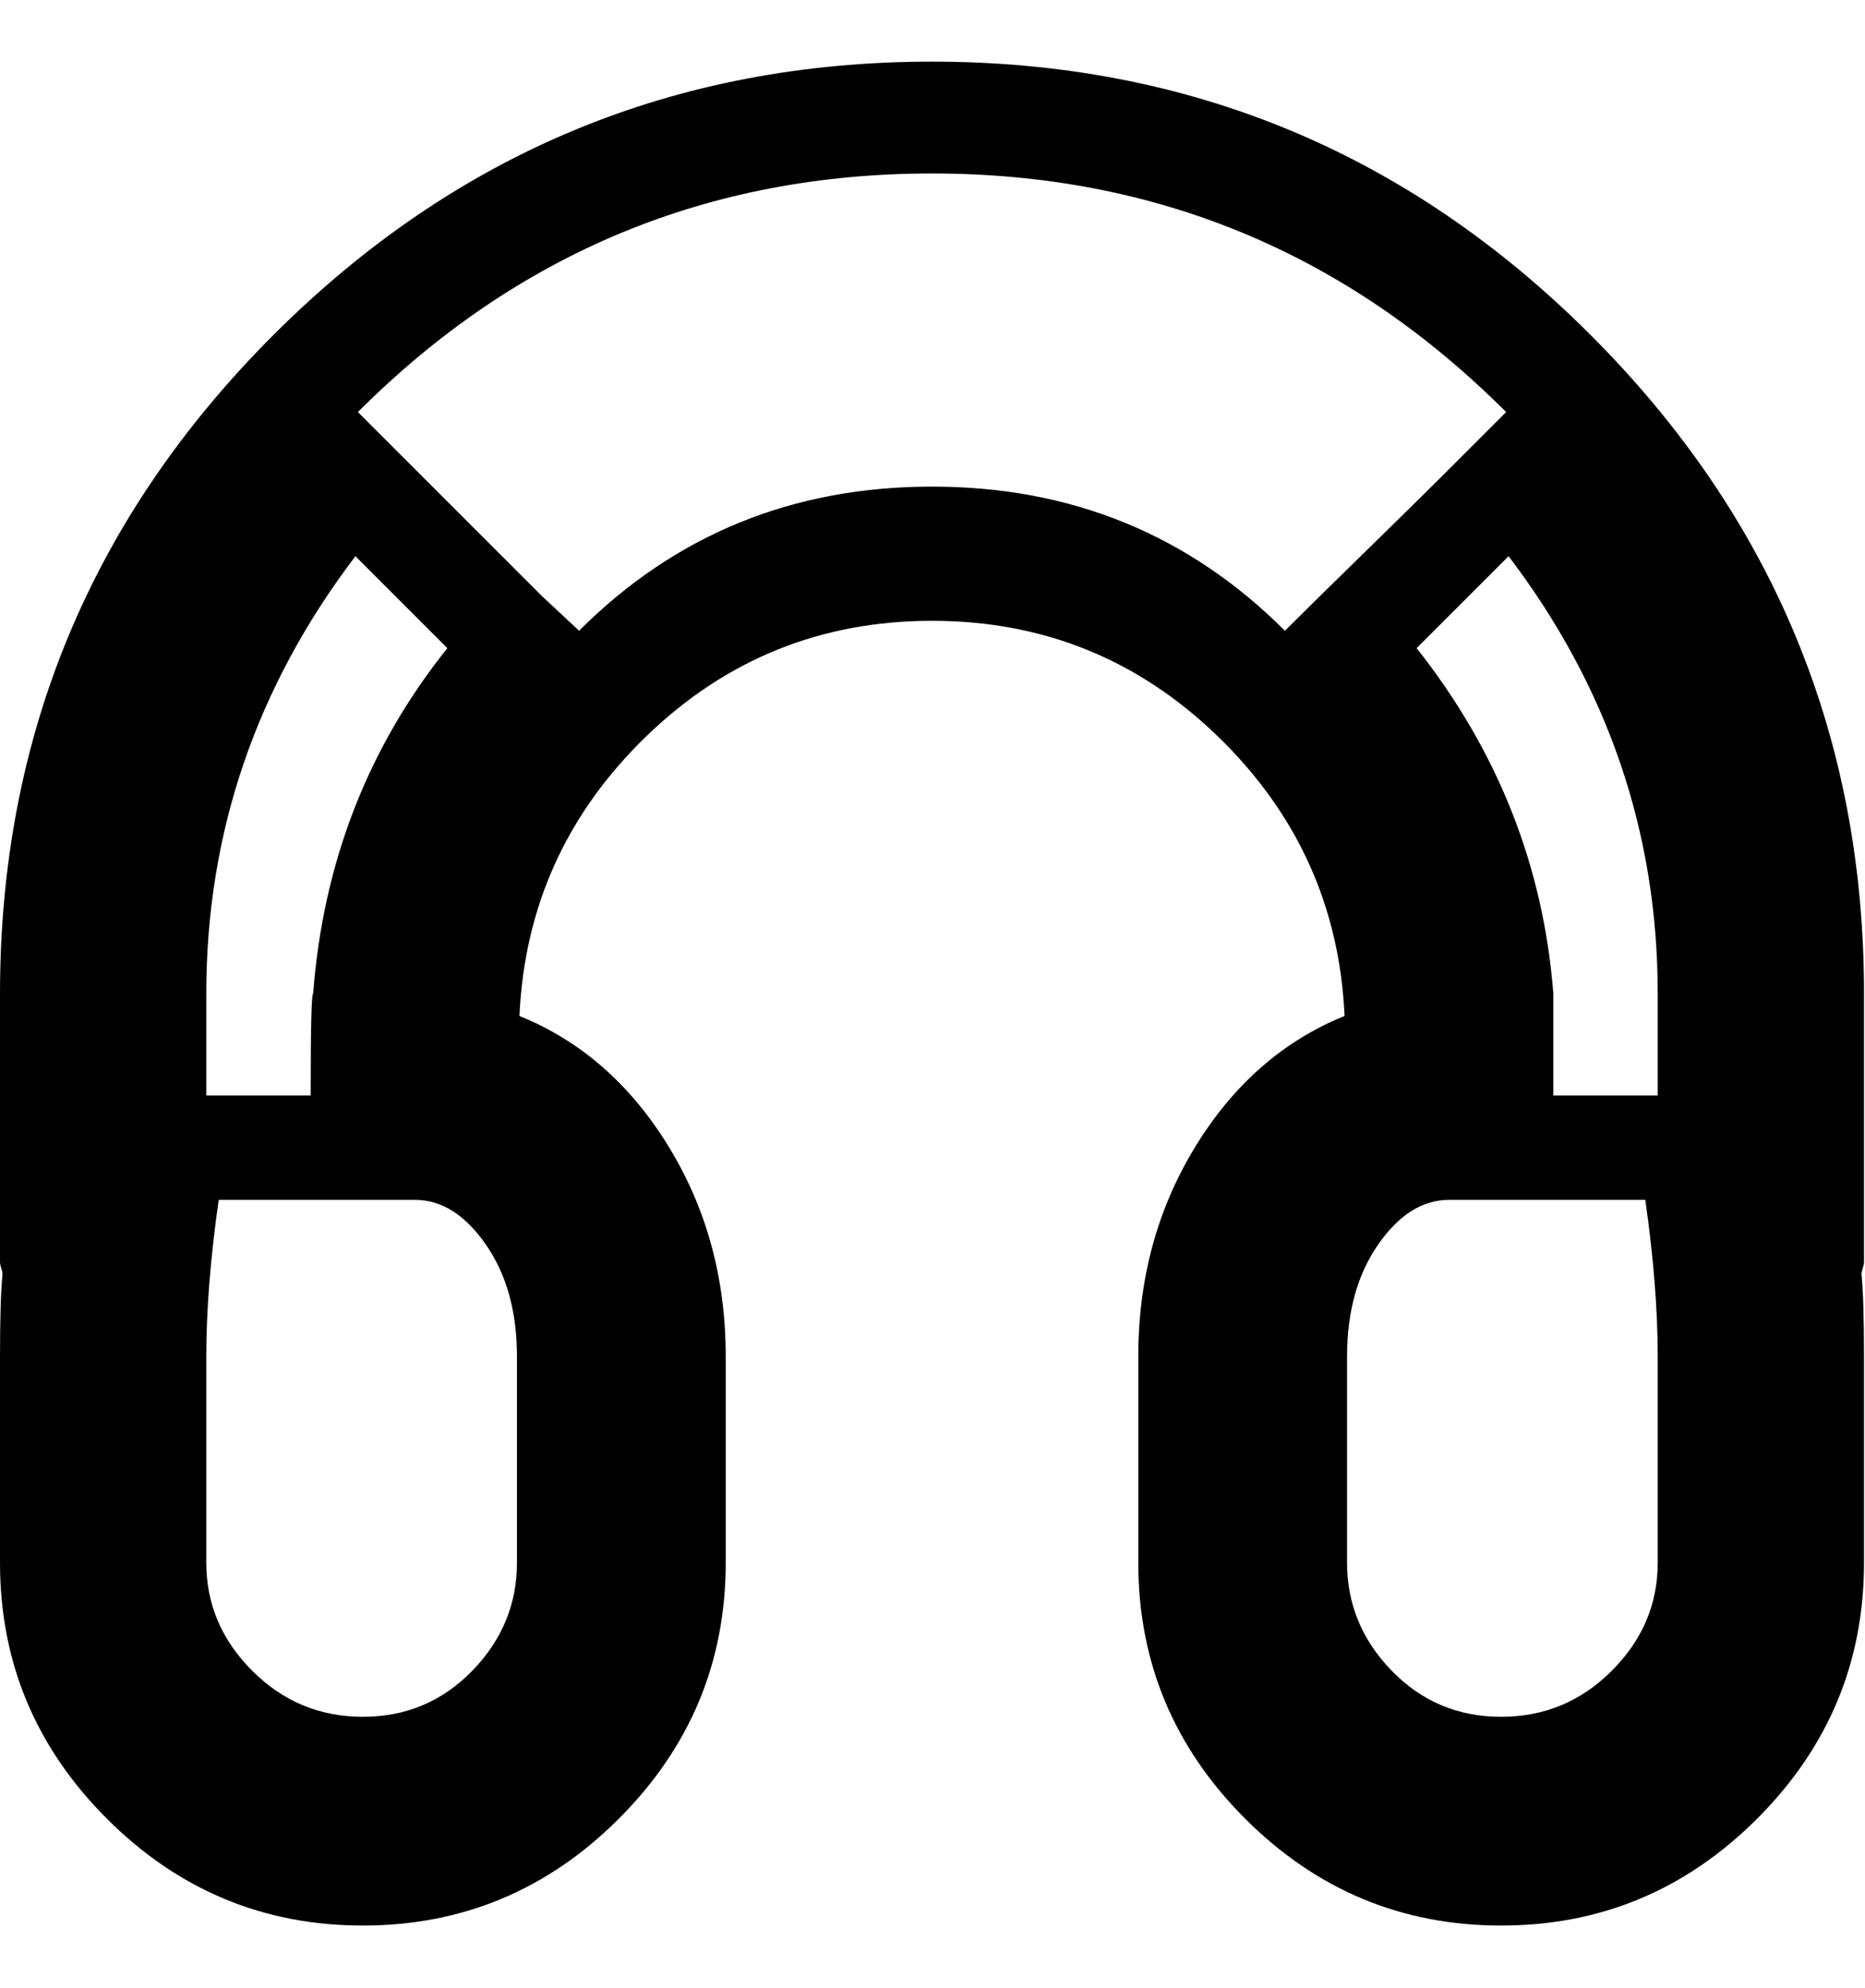 <svg height="1000" width="938" xmlns="http://www.w3.org/2000/svg"><path d="M937.5 499.75l0 135q0 1.25 -.625 3.125t-.625 3.125q1.25 12.5 1.25 41.25l0 103.75q0 75 -53.75 128.75t-128.75 53.75 -128.75 -53.75 -53.75 -128.75l0 -103.75q0 -58.75 28.75 -105.625t75 -65.625q-3.75 -82.5 -63.75 -140.625t-143.75 -58.125 -143.75 58.125 -63.75 140.625q46.25 18.75 75 65.625t28.75 105.625l0 103.75q0 75 -53.75 128.75t-128.75 53.75 -128.75 -53.75 -53.75 -128.75l0 -103.75q0 -28.75 1.25 -41.25 0 -1.25 -.625 -3.125t-.625 -3.125l0 -135q0 -193.75 137.5 -331.25t331.25 -137.5 331.25 137.5 137.5 331.25zm-833.75 0l0 51.25l52.5 0q0 -51.25 1.25 -51.25 7.5 -98.75 67.5 -173.75l-46.25 -46.25q-75 98.75 -75 220zm156.25 286.25l0 -103.75q0 -33.75 -15.625 -56.25t-35.625 -22.5l-98.75 0q-6.25 43.75 -6.25 78.75l0 103.75q0 31.25 23.125 54.375t55.625 23.125 55 -23.125 22.5 -54.375zm386.25 -468.75q13.75 -13.75 40 -39.375t38.75 -38.125l32.5 -32.5q-120 -120 -288.75 -120t-288.75 120l92.5 92.5 18.75 17.5q72.5 -72.5 177.5 -72.5t177.5 72.5zm187.5 468.75l0 -103.75q0 -35 -6.25 -78.75l-98.75 0q-20 0 -35.625 22.5t-15.625 56.25l0 103.75q0 31.25 22.5 54.375t55 23.125 55.625 -23.125 23.125 -54.375zm0 -235l0 -51.25q0 -121.25 -75 -220l-46.25 46.25q61.25 77.5 68.75 173.75l0 51.25l52.5 0z"/></svg>